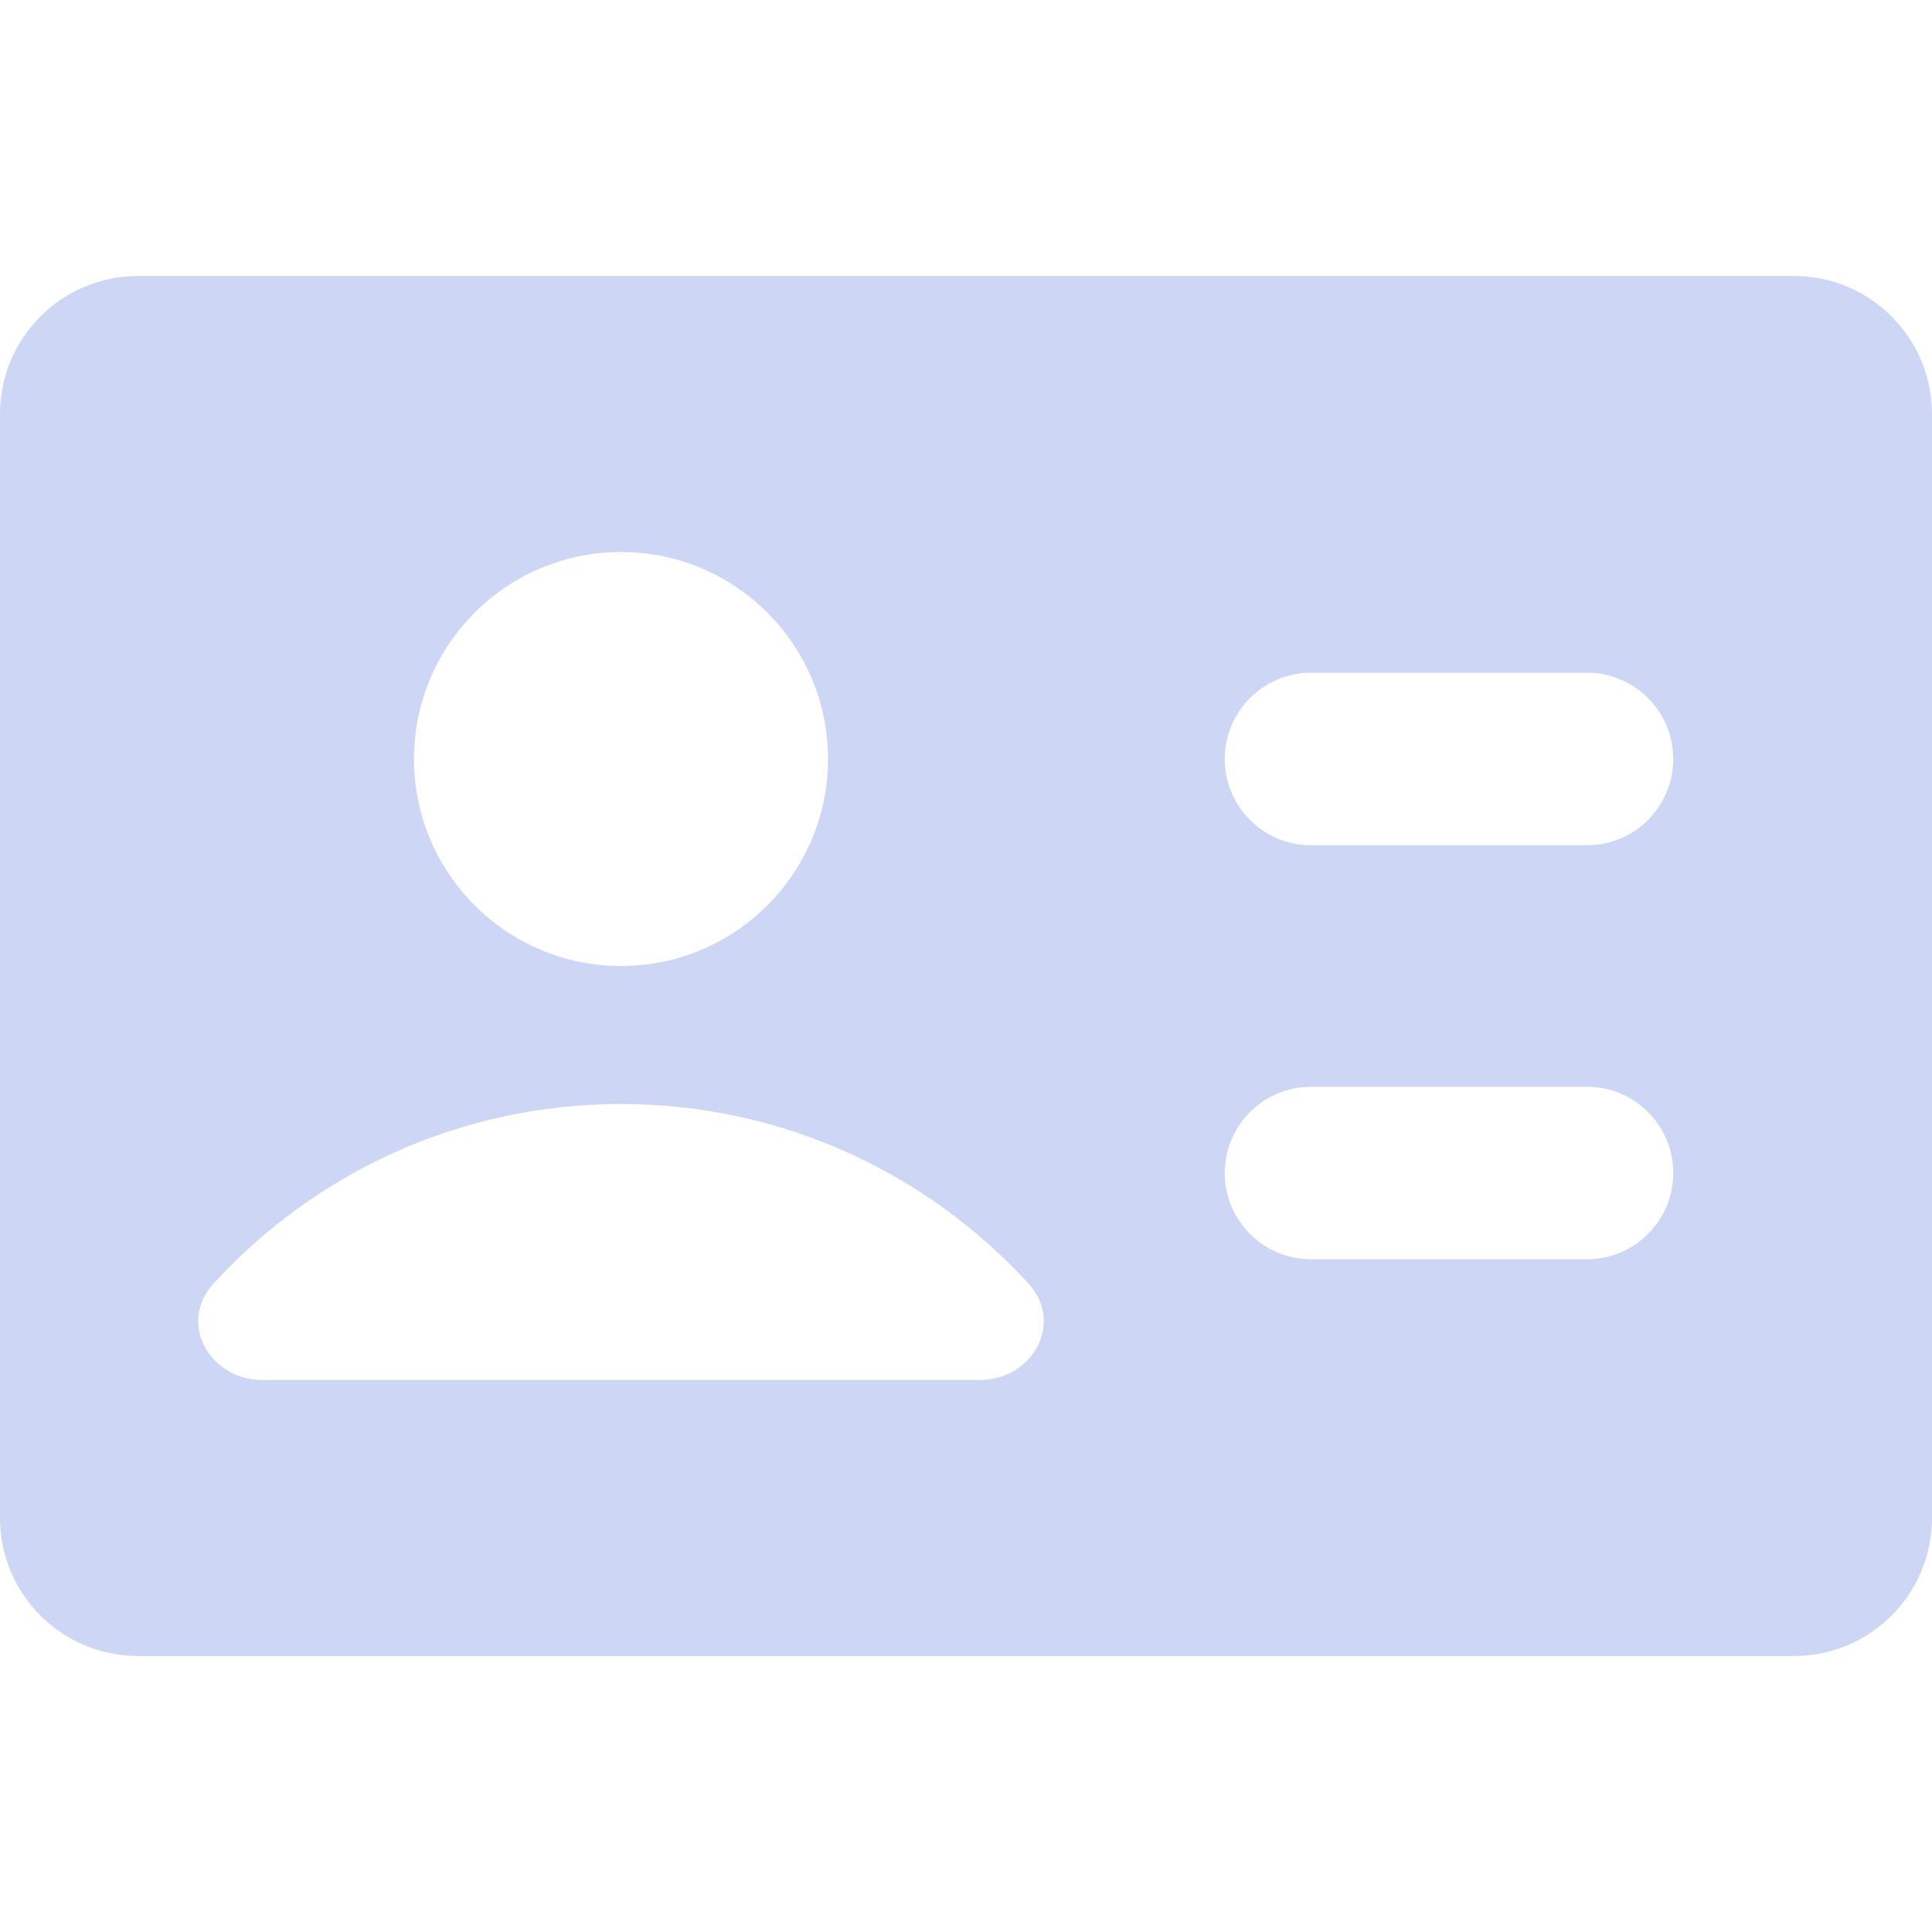 <svg width="14" height="14" viewBox="0 0 14 14" fill="none" xmlns="http://www.w3.org/2000/svg">
<path fill-rule="evenodd" clip-rule="evenodd" d="M0 3C0 2.448 0.448 2 1 2H13C13.552 2 14 2.448 14 3V11C14 11.552 13.552 12 13 12H1C0.448 12 0 11.552 0 11V3ZM6 5.5C6 6.328 5.328 7 4.5 7C3.672 7 3 6.328 3 5.5C3 4.672 3.672 4 4.5 4C5.328 4 6 4.672 6 5.5ZM1.547 9.302C2.278 8.502 3.33 8 4.5 8C5.67 8 6.722 8.502 7.453 9.302C7.713 9.586 7.483 10 7.098 10H1.902C1.517 10 1.287 9.586 1.547 9.302ZM8.875 5.5C8.875 5.155 9.155 4.875 9.5 4.875H11.5C11.845 4.875 12.125 5.155 12.125 5.5C12.125 5.845 11.845 6.125 11.5 6.125H9.5C9.155 6.125 8.875 5.845 8.875 5.5ZM9.5 7.875C9.155 7.875 8.875 8.155 8.875 8.5C8.875 8.845 9.155 9.125 9.5 9.125H11.5C11.845 9.125 12.125 8.845 12.125 8.5C12.125 8.155 11.845 7.875 11.5 7.875H9.5Z" fill="#CDD6F4"/>
</svg>
